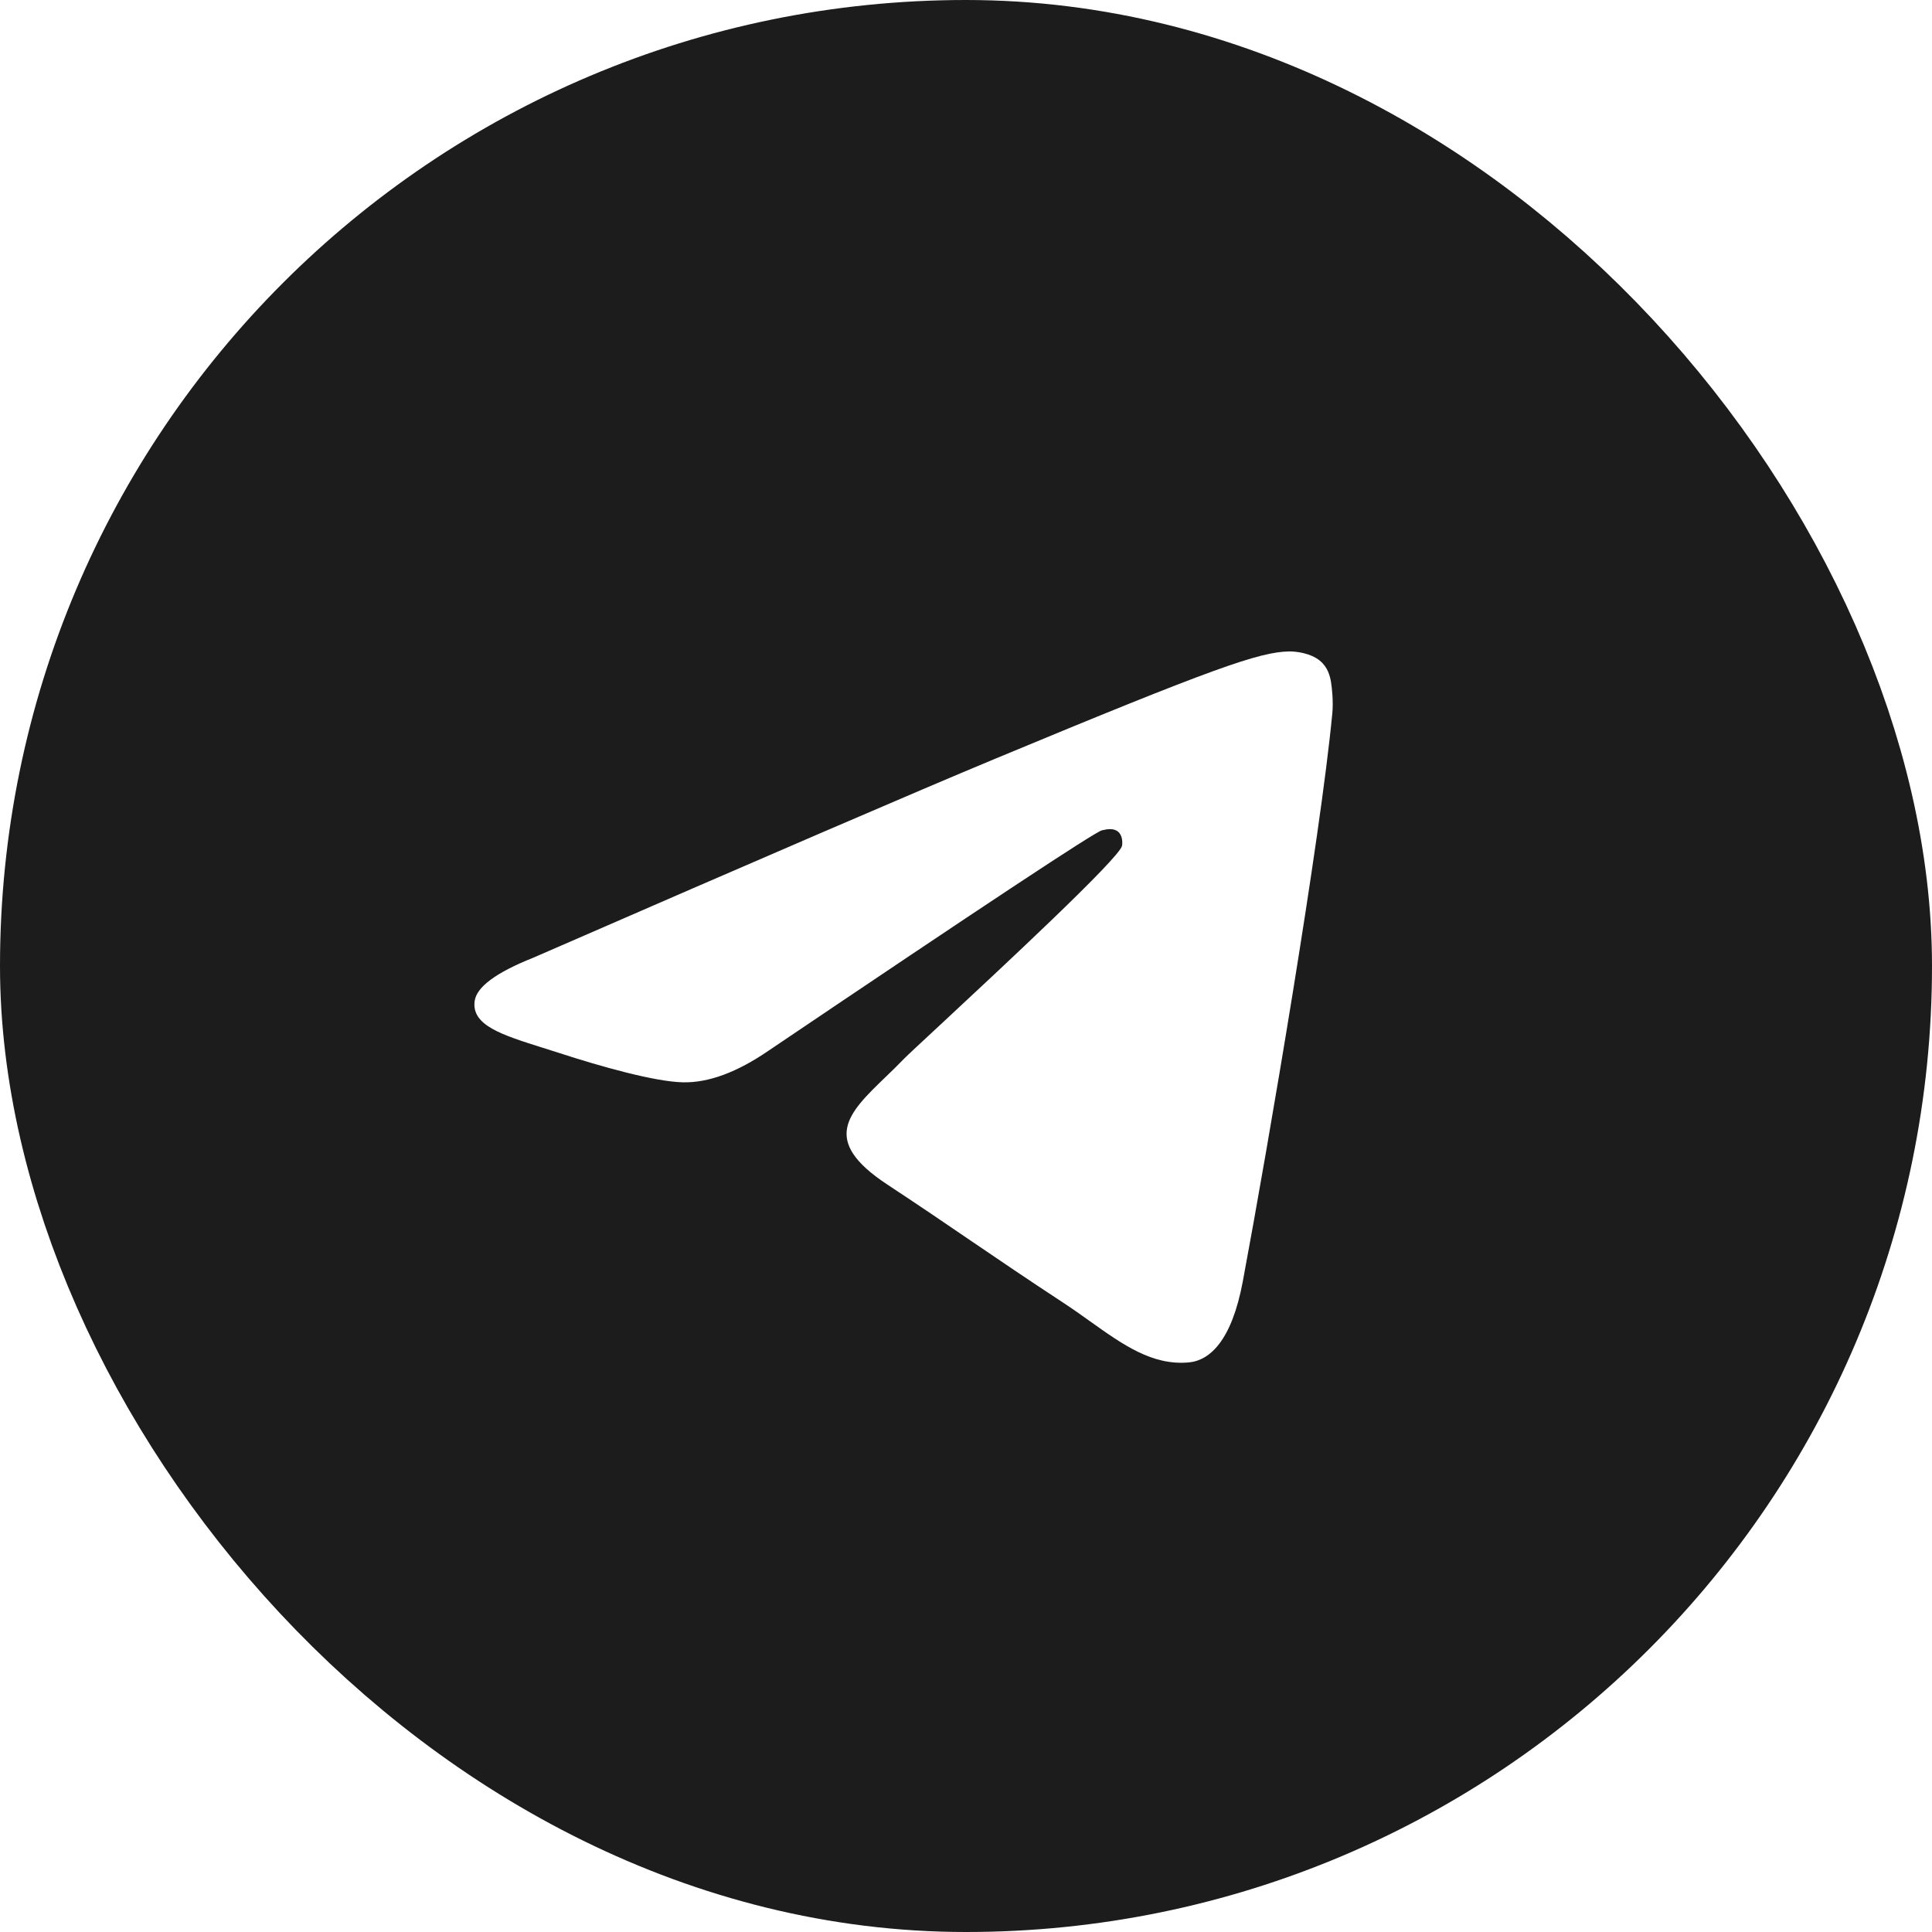 <svg width="44" height="44" viewBox="0 0 44 44" fill="none" xmlns="http://www.w3.org/2000/svg">
<g clip-path="url(#clip0_2100_4653)">
<rect x="3" y="3" width="38" height="38" rx="19" stroke="#1C1C1C" stroke-width="6"/>
<mask id="mask0_2100_4653" style="mask-type:luminance" maskUnits="userSpaceOnUse" x="4" y="4" width="36" height="36">
<path d="M40 4H4V40H40V4Z" fill="white"/>
</mask>
<g mask="url(#mask0_2100_4653)">
<path fill-rule="evenodd" clip-rule="evenodd" d="M40 22C40 31.941 31.941 40 22 40C12.059 40 4 31.941 4 22C4 12.059 12.059 4 22 4C31.941 4 40 12.059 40 22ZM22.645 17.288C20.894 18.017 17.395 19.524 12.148 21.81C11.296 22.149 10.849 22.48 10.809 22.804C10.74 23.352 11.426 23.568 12.36 23.862C12.487 23.902 12.619 23.943 12.754 23.987C13.673 24.286 14.909 24.635 15.552 24.649C16.135 24.662 16.786 24.421 17.504 23.928C22.407 20.619 24.938 18.946 25.096 18.91C25.209 18.884 25.364 18.852 25.469 18.946C25.574 19.039 25.564 19.216 25.553 19.264C25.485 19.554 22.792 22.057 21.399 23.353C20.964 23.757 20.656 24.043 20.593 24.108C20.452 24.255 20.308 24.394 20.17 24.527C19.316 25.35 18.676 25.967 20.205 26.975C20.941 27.46 21.529 27.86 22.115 28.26C22.756 28.696 23.395 29.131 24.223 29.674C24.433 29.812 24.634 29.955 24.83 30.095C25.576 30.627 26.246 31.104 27.074 31.028C27.555 30.984 28.052 30.532 28.304 29.183C28.9 25.995 30.073 19.088 30.343 16.241C30.367 15.992 30.337 15.673 30.313 15.533C30.289 15.393 30.239 15.193 30.057 15.045C29.841 14.87 29.509 14.834 29.36 14.836C28.683 14.848 27.644 15.209 22.645 17.288Z" fill="#1C1C1C"/>
</g>
</g>
<defs>
<clipPath id="clip0_2100_4653">
<rect width="44" height="44" fill="white"/>
</clipPath>
</defs>
</svg>
